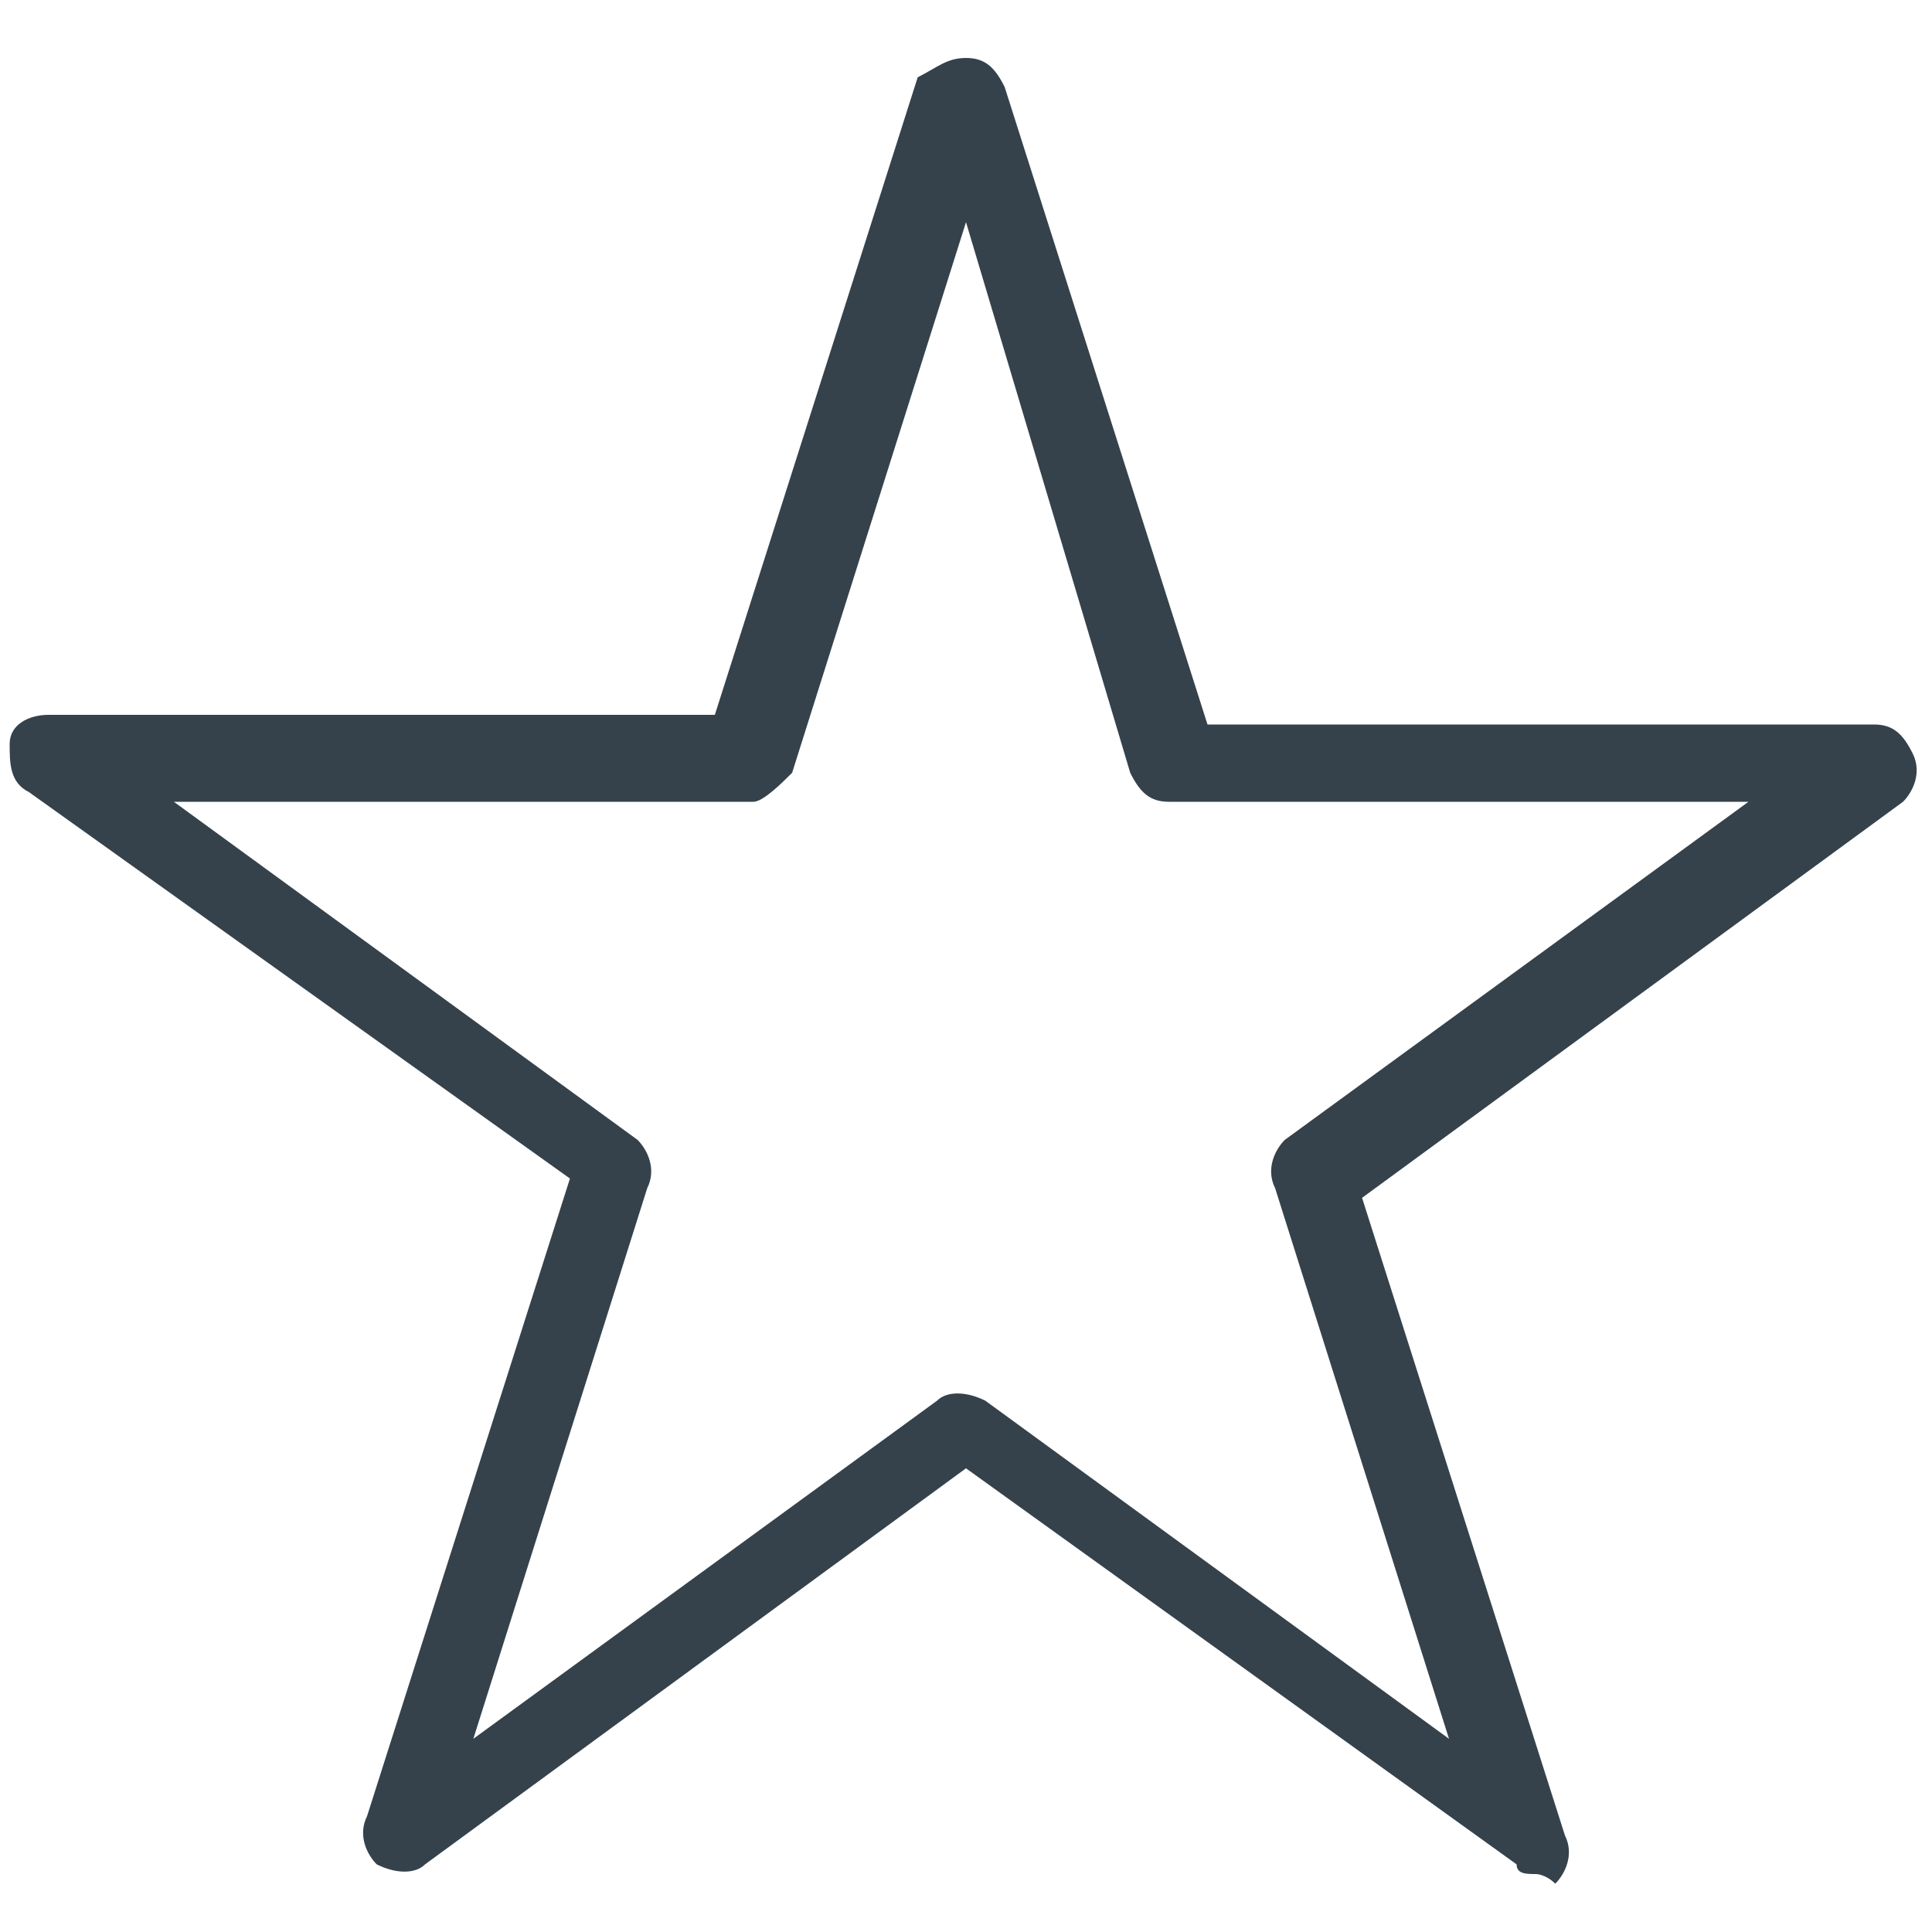 <?xml version="1.0" encoding="UTF-8"?>
<!-- Generator: Adobe Illustrator 21.0.0, SVG Export Plug-In . SVG Version: 6.00 Build 0)  -->
<svg version="1.1" id="Layer_1" xmlns="http://www.w3.org/2000/svg" xmlns:xlink="http://www.w3.org/1999/xlink" x="0px" y="0px" viewBox="0 0 20 20" style="enable-background:new 0 0 20 20;" xml:space="preserve">
<style type="text/css">
	.st0{fill:#35424B;}
</style>
<g>
	<g>
		<path class="st0" d="M15.9,19.4c-0.1,0-0.2,0-0.2-0.1L10,15.2l-5.6,4.1c-0.1,0.1-0.3,0.1-0.5,0c-0.1-0.1-0.2-0.3-0.1-0.5l2.1-6.6    L0.3,8.2C0.1,8.1,0.1,7.9,0.1,7.7s0.2-0.3,0.4-0.3h6.9l2.1-6.6C9.7,0.7,9.8,0.6,10,0.6l0,0c0.2,0,0.3,0.1,0.4,0.3l2.1,6.6h6.9    c0.2,0,0.3,0.1,0.4,0.3c0.1,0.2,0,0.4-0.1,0.5l-5.6,4.1l2.1,6.6c0.1,0.2,0,0.4-0.1,0.5C16,19.4,15.9,19.4,15.9,19.4L15.9,19.4z     M1.8,8.3l4.8,3.5c0.1,0.1,0.2,0.3,0.1,0.5l-1.8,5.7l4.8-3.5c0.1-0.1,0.3-0.1,0.5,0l4.8,3.5l-1.8-5.7c-0.1-0.2,0-0.4,0.1-0.5    l4.8-3.5h-6c-0.2,0-0.3-0.1-0.4-0.3L10,2.3L8.2,8C8.1,8.1,7.9,8.3,7.8,8.3H1.8L1.8,8.3z"/>
	</g>
</g>
</svg>